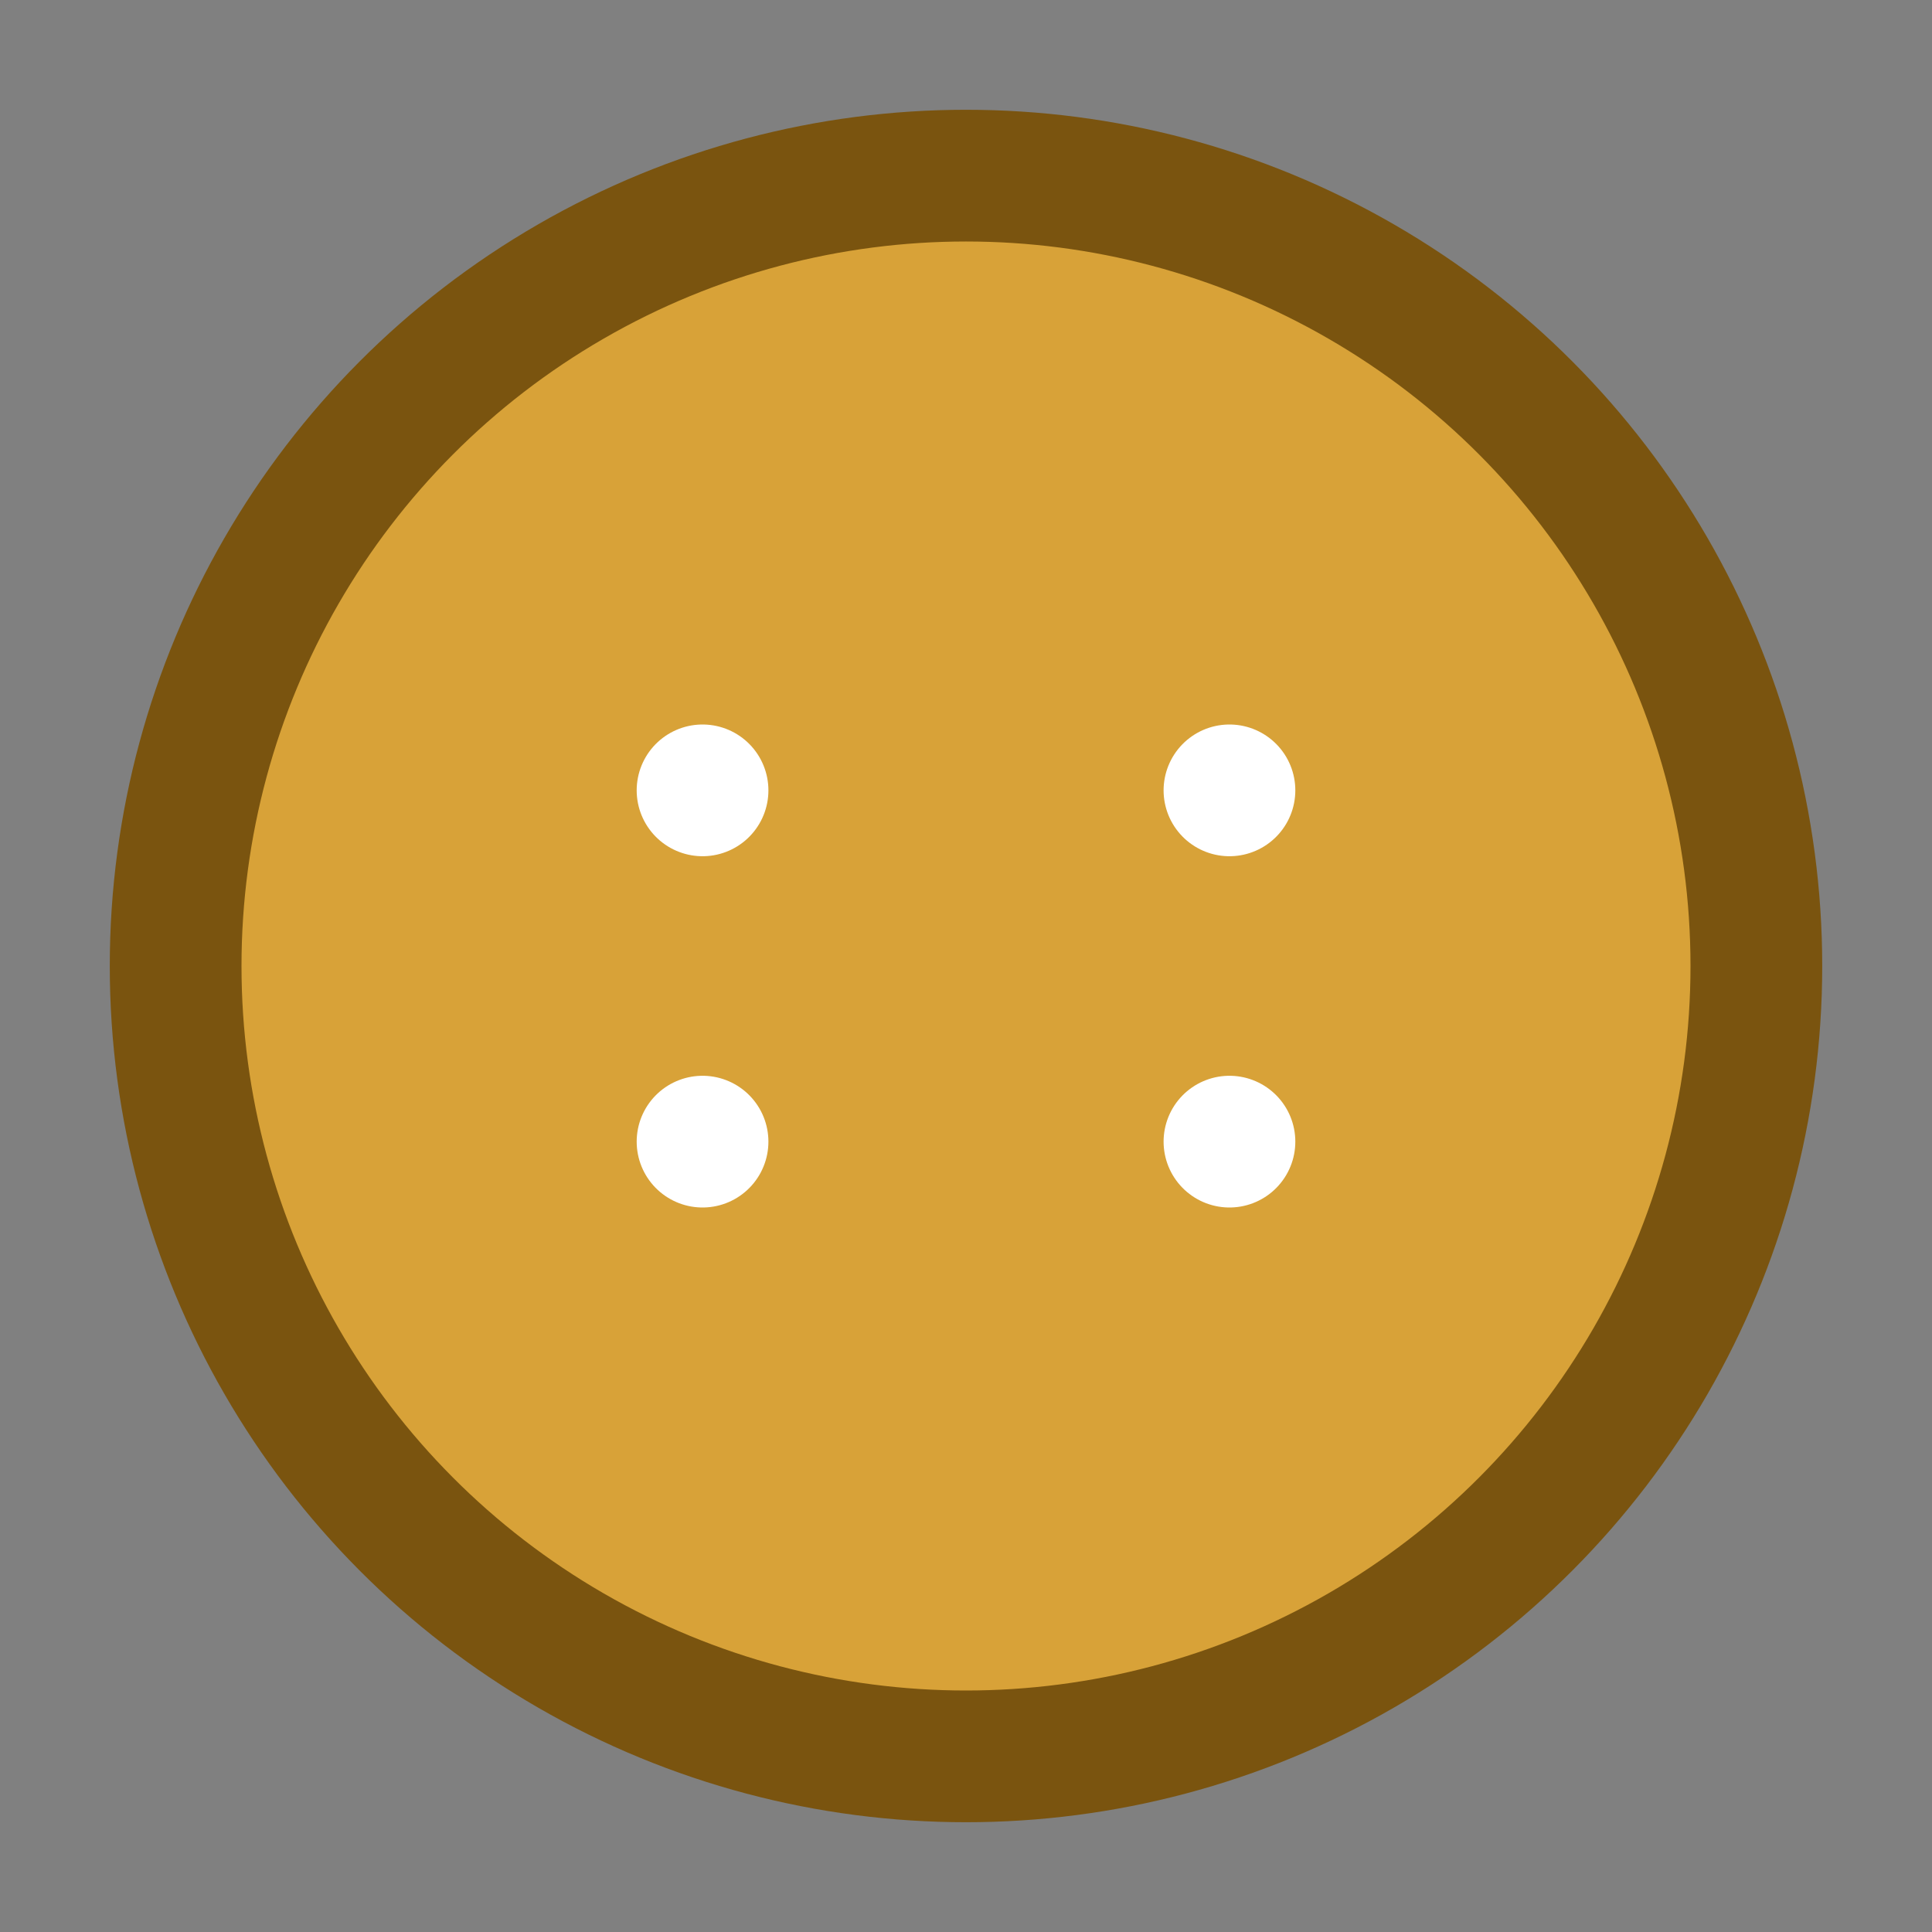 <svg xmlns="http://www.w3.org/2000/svg" width="22" height="22" viewBox="0 0 22 22">
  <rect x="0" y="0" width="22" height="22" fill="#808080" stroke="none"/>
  <circle cx="11" cy="11" r="9" fill="#D8A238" stroke="#7a540f" stroke-width="1.5"/>
  <g stroke="#fff" stroke-linecap="round" stroke-width="1.5">
    <path d="M8 9h0M14 9h0M8 13h0M14 13h0"/>
  </g>
</svg>
